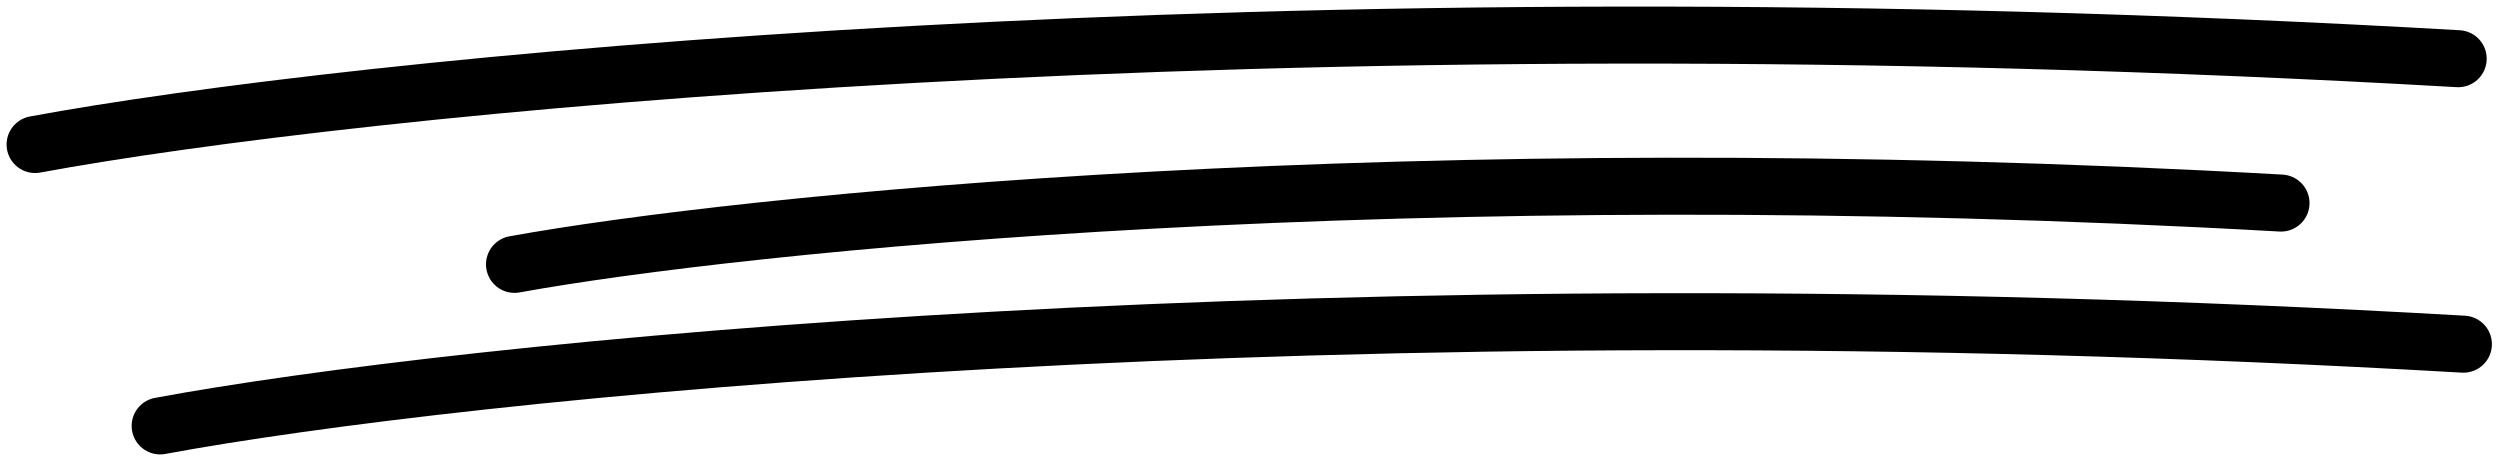 <svg width="285" height="52" viewBox="0 0 285 52" fill="none" xmlns="http://www.w3.org/2000/svg">
<path d="M4 16.475C39.247 9.953 143.839 -1.135 280.233 6.692" stroke="black" stroke-width="6.5" stroke-linecap="round"/>
<path d="M58.653 30.138C84.349 25.479 160.6 17.56 260.035 23.15" stroke="black" stroke-width="6.5" stroke-linecap="round"/>
<path d="M18.257 48.553C51.761 42.342 151.179 31.782 280.827 39.236" stroke="black" stroke-width="6.5" stroke-linecap="round"/>
</svg>
